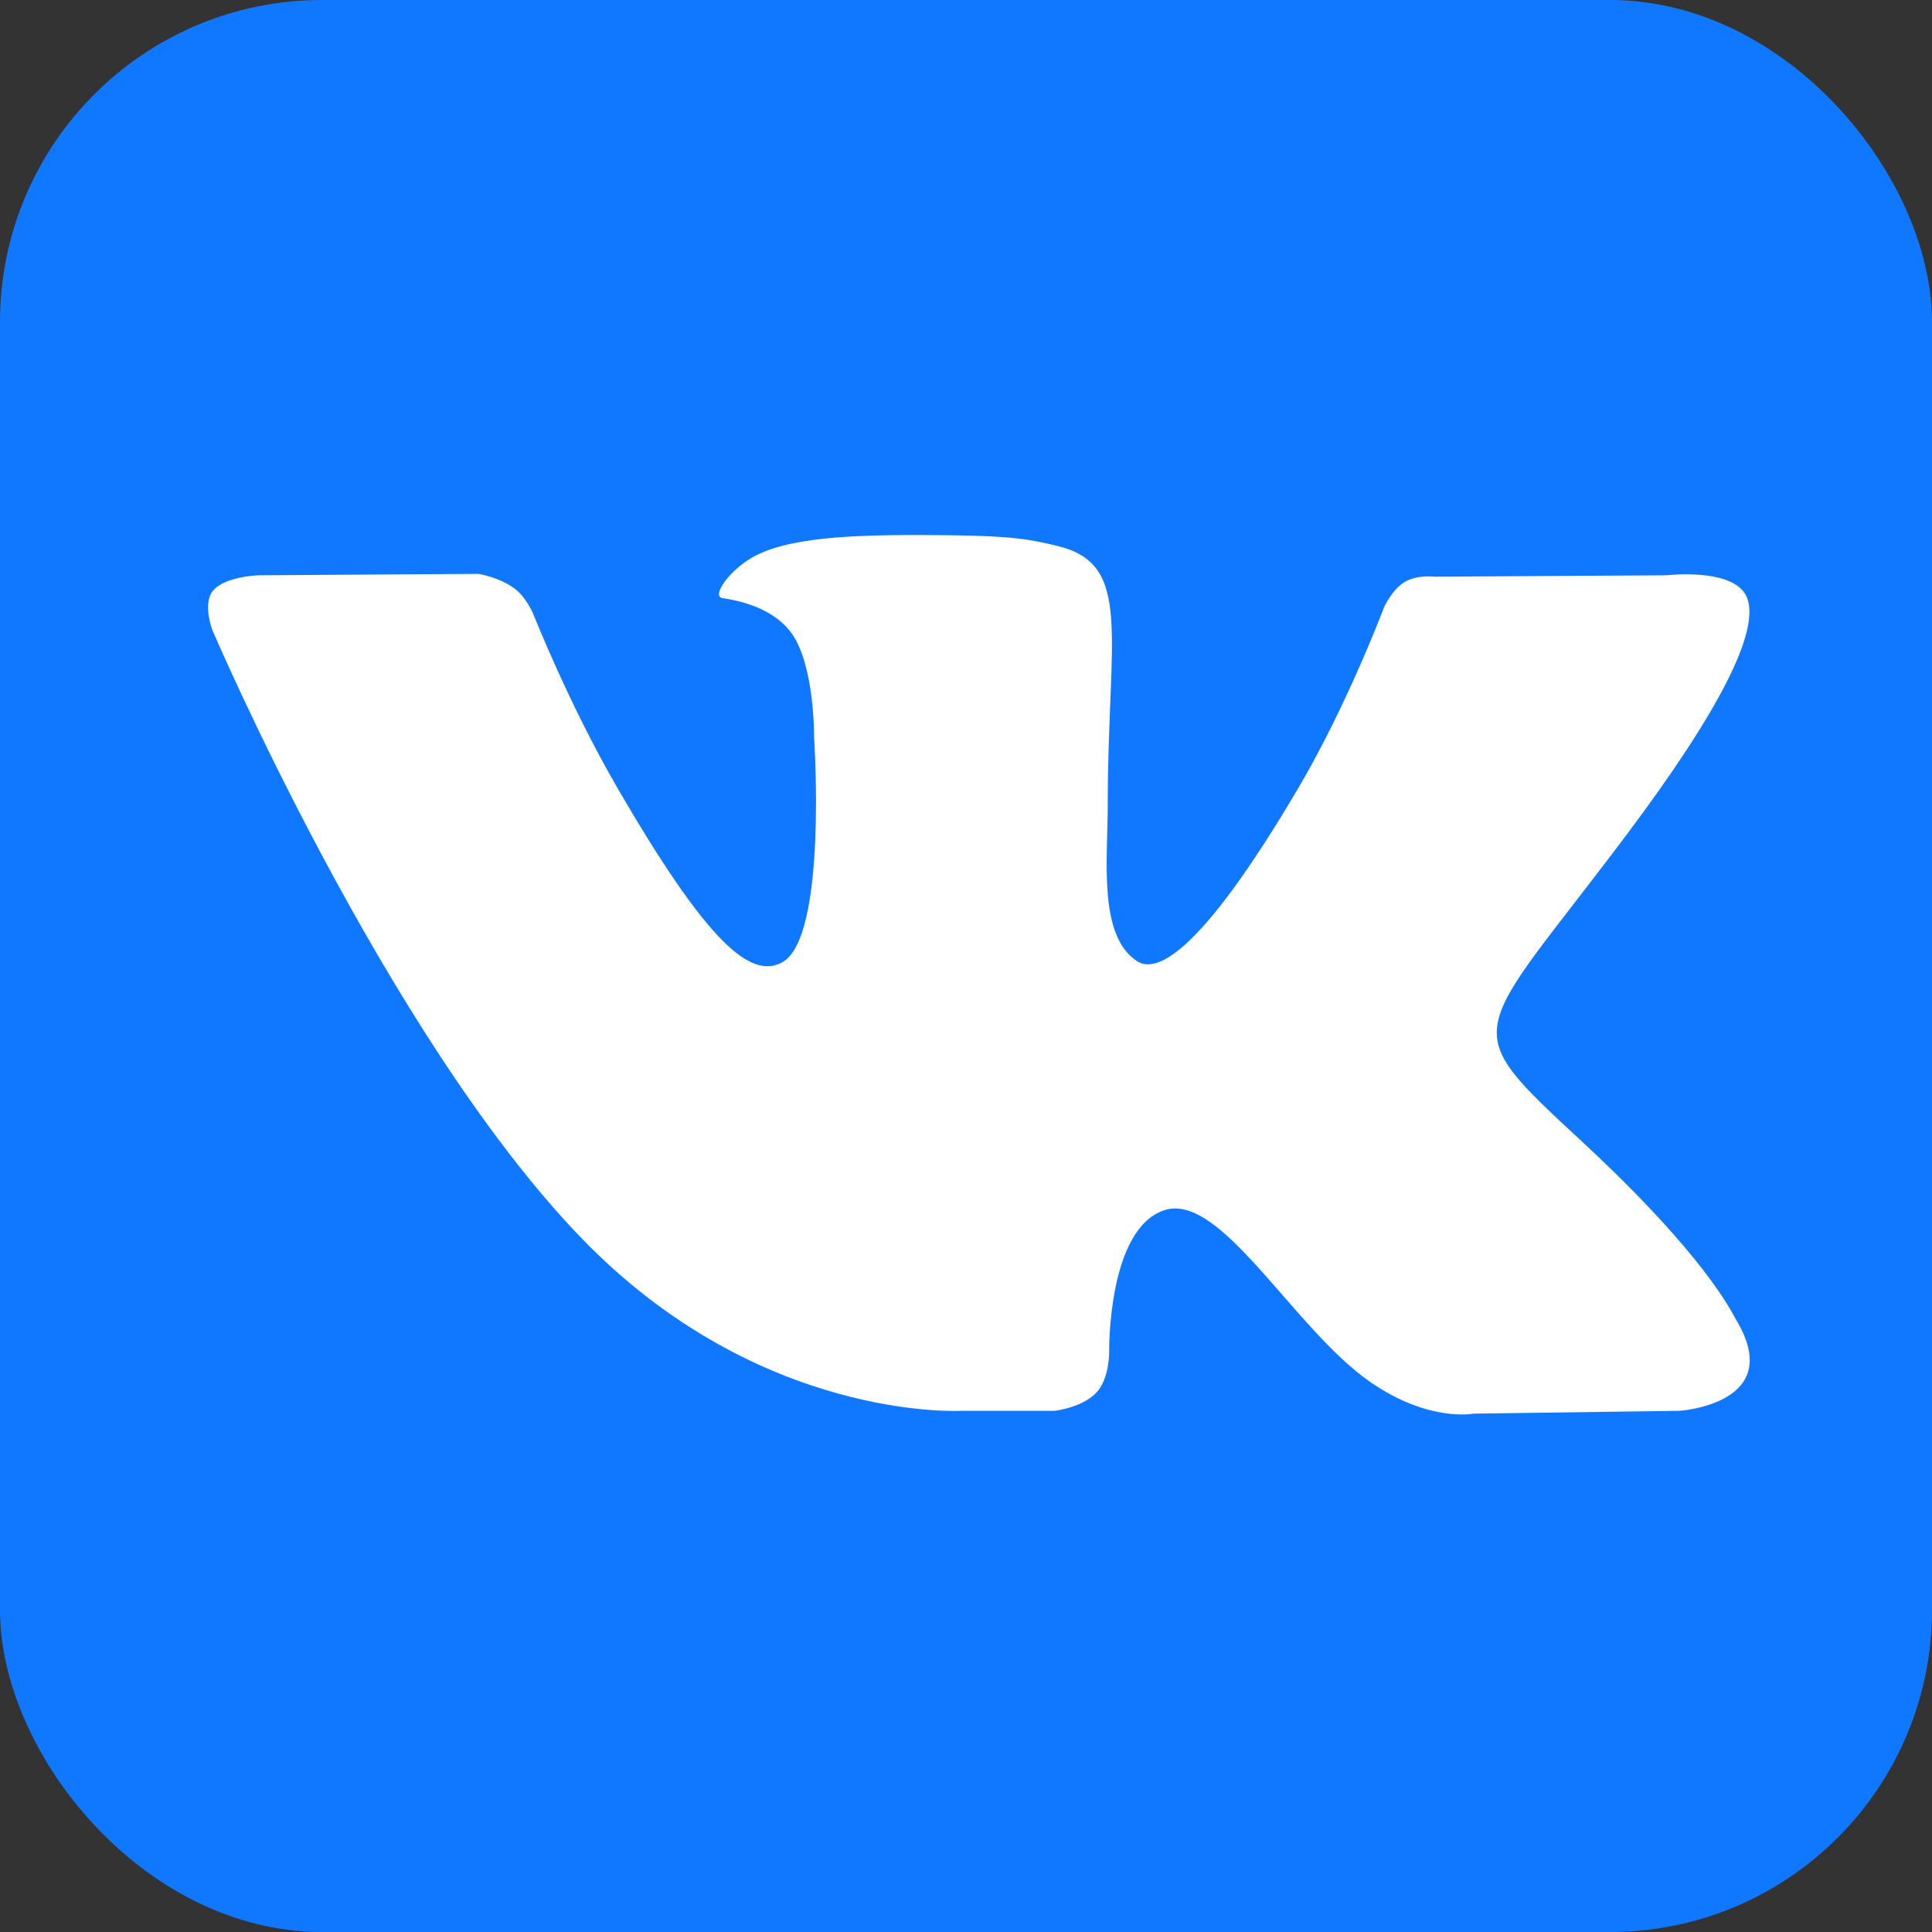 <svg width="30" height="30" viewBox="0 0 30 30" fill="none" xmlns="http://www.w3.org/2000/svg">
<rect x="0" y="0" width="30" height="30" fill="#333333" stroke="none"/>
<rect width="30" height="30" rx="5" fill="#1078FF"/>
<path fill-rule="evenodd" clip-rule="evenodd" d="M14.943 21.907H16.374C16.374 21.907 16.806 21.86 17.027 21.622C17.23 21.403 17.223 20.993 17.223 20.993C17.223 20.993 17.195 19.073 18.086 18.79C18.965 18.512 20.093 20.646 21.288 21.467C22.193 22.088 22.88 21.951 22.88 21.951L26.076 21.907C26.076 21.907 27.749 21.804 26.956 20.489C26.891 20.381 26.494 19.516 24.579 17.739C22.574 15.878 22.843 16.179 25.258 12.961C26.728 11.001 27.316 9.804 27.132 9.292C26.957 8.804 25.876 8.933 25.876 8.933L22.276 8.955C22.276 8.955 22.009 8.919 21.811 9.037C21.618 9.153 21.494 9.423 21.494 9.423C21.494 9.423 20.924 10.94 20.164 12.23C18.561 14.952 17.92 15.095 17.658 14.926C17.049 14.533 17.201 13.344 17.201 12.5C17.201 9.862 17.601 8.762 16.422 8.478C16.031 8.383 15.743 8.321 14.742 8.311C13.458 8.297 12.371 8.315 11.755 8.616C11.346 8.817 11.03 9.264 11.223 9.289C11.46 9.321 11.999 9.434 12.285 9.824C12.654 10.325 12.641 11.452 12.641 11.452C12.641 11.452 12.853 14.557 12.146 14.943C11.661 15.207 10.995 14.667 9.566 12.198C8.834 10.933 8.281 9.535 8.281 9.535C8.281 9.535 8.175 9.274 7.984 9.134C7.754 8.965 7.431 8.911 7.431 8.911L4.011 8.933C4.011 8.933 3.497 8.948 3.309 9.171C3.141 9.37 3.296 9.78 3.296 9.78C3.296 9.78 5.973 16.045 9.006 19.202C11.786 22.097 14.943 21.907 14.943 21.907Z" fill="white"/>
</svg>
